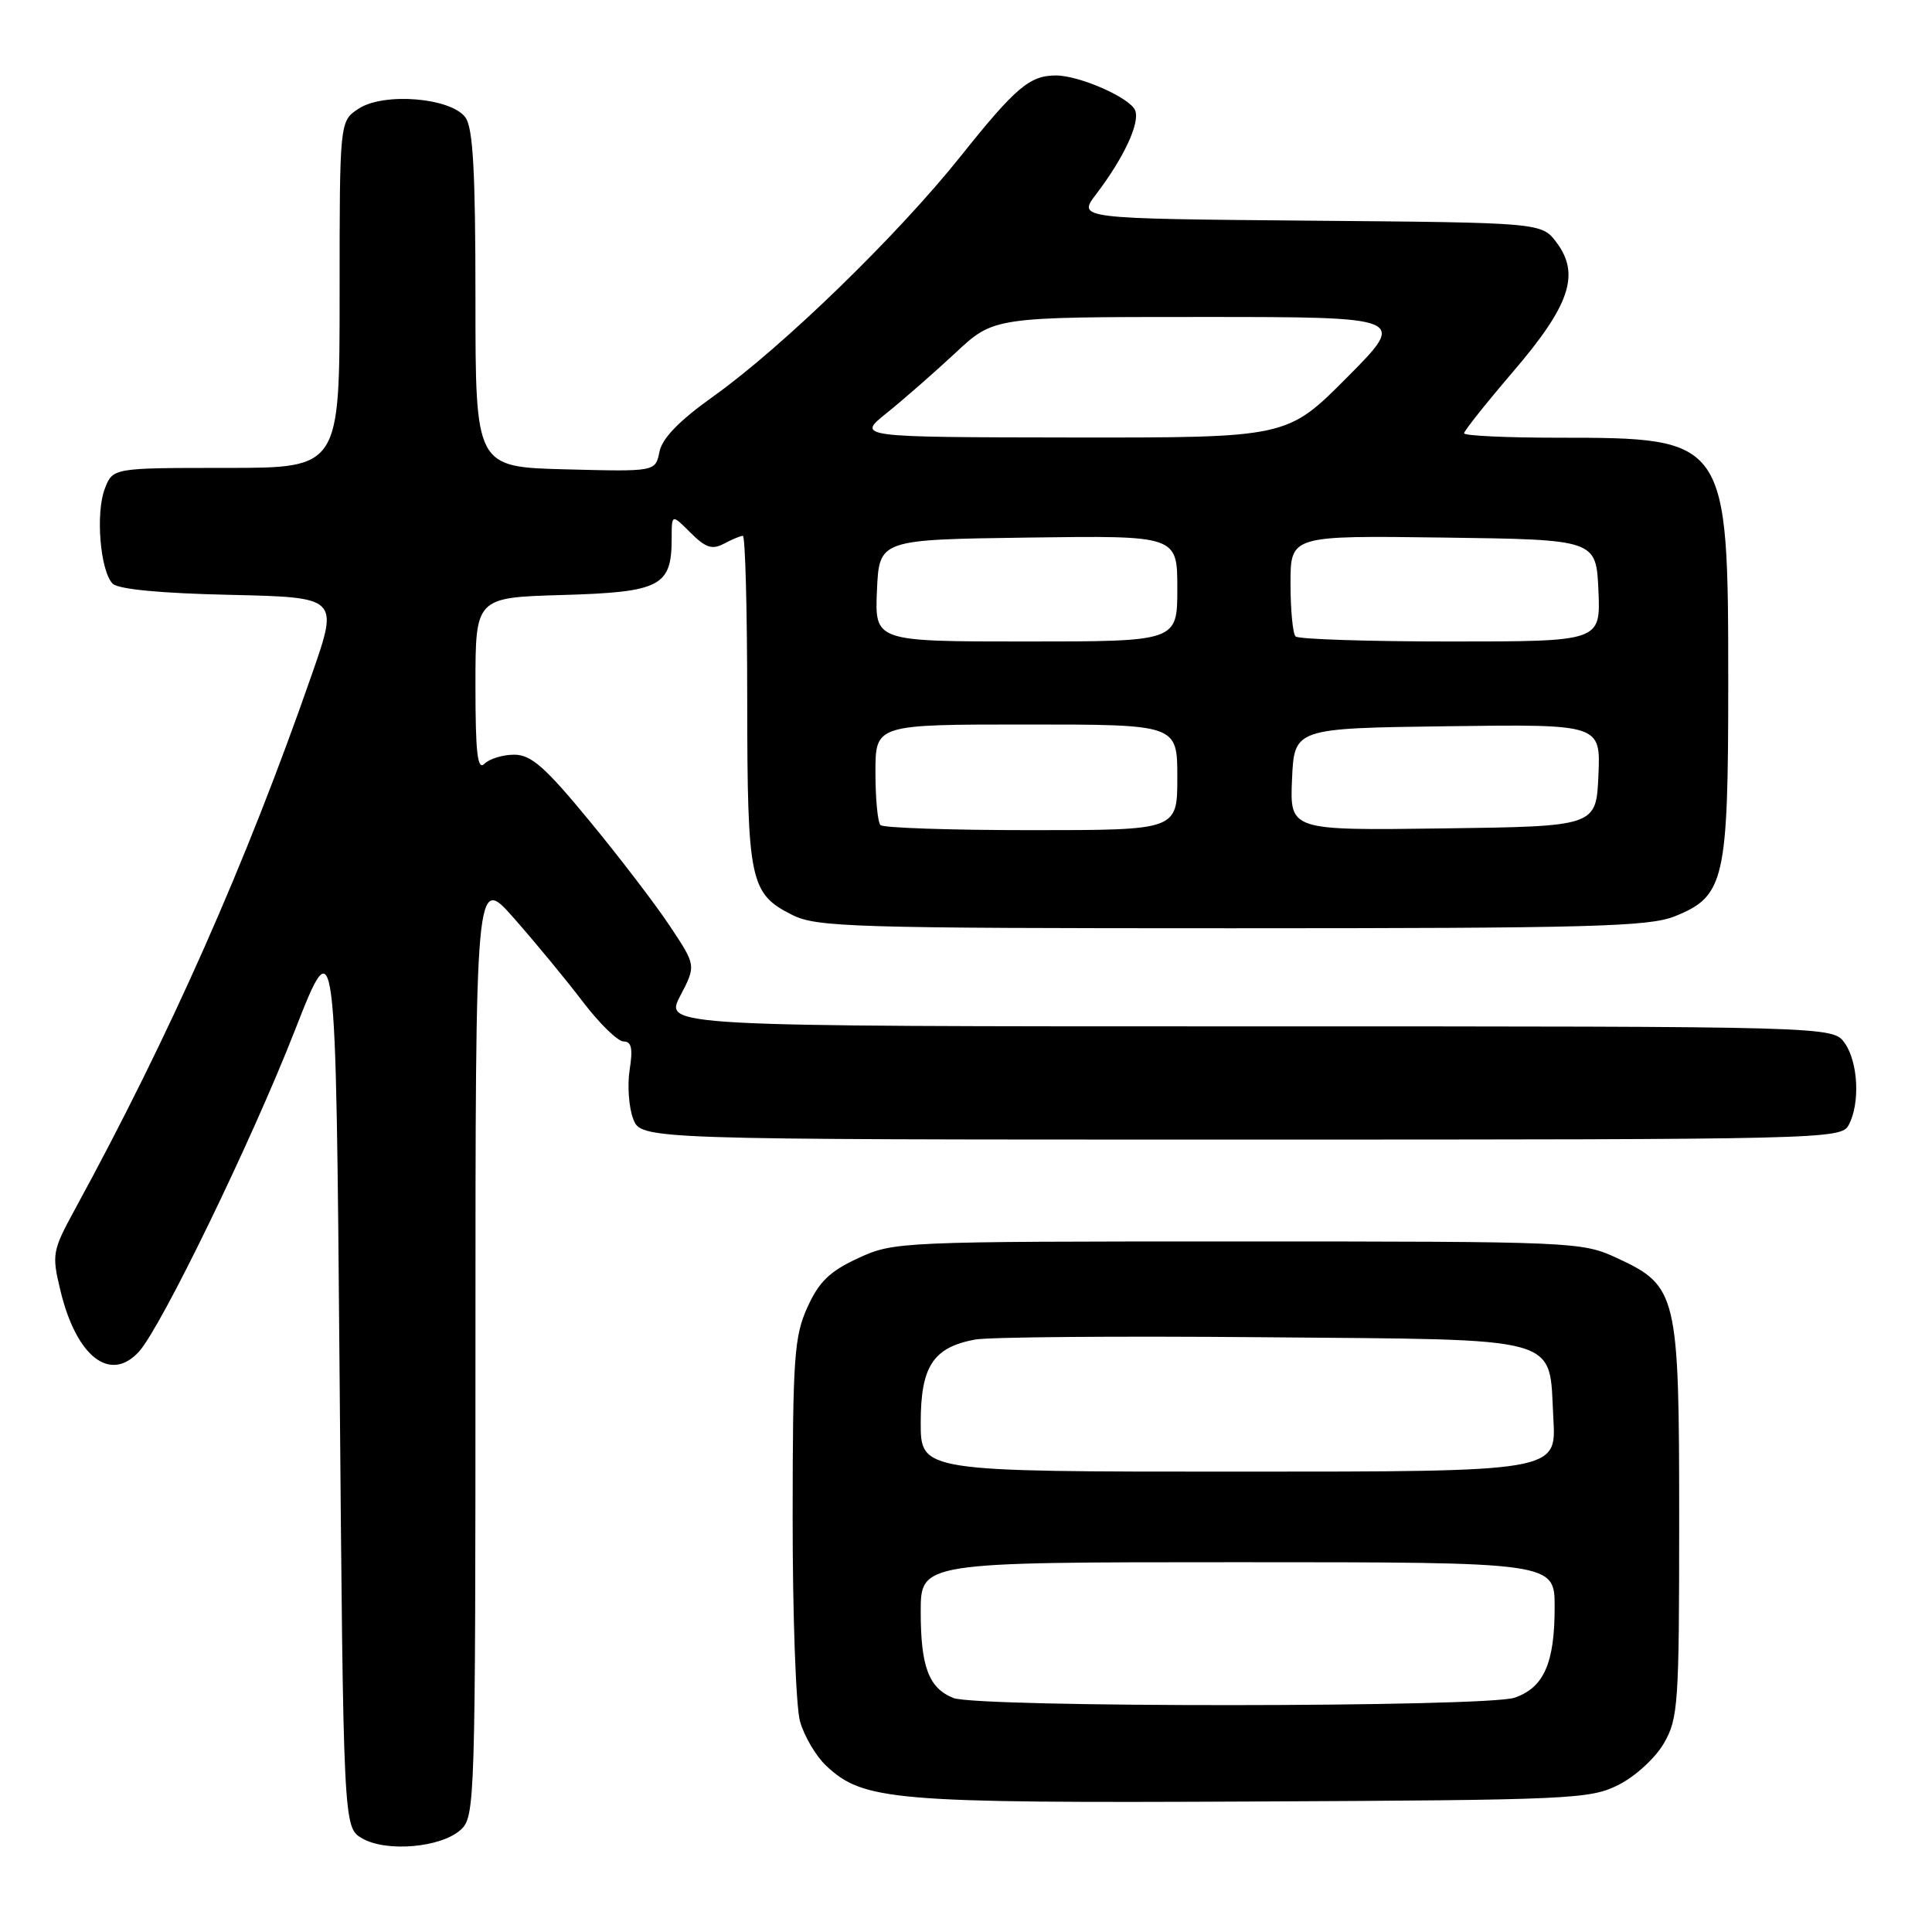 <?xml version="1.0" encoding="UTF-8" standalone="no"?>
<!DOCTYPE svg PUBLIC "-//W3C//DTD SVG 1.1//EN" "http://www.w3.org/Graphics/SVG/1.1/DTD/svg11.dtd" >
<svg xmlns="http://www.w3.org/2000/svg" xmlns:xlink="http://www.w3.org/1999/xlink" version="1.1" viewBox="0 0 256 256">
 <g >
 <path fill="currentColor"
d=" M 61.04 242.46 C 62.95 240.74 63.00 238.99 63.00 178.29 C 63.00 115.88 63.00 115.88 68.12 121.69 C 70.94 124.89 75.04 129.86 77.24 132.75 C 79.44 135.64 81.87 138.00 82.63 138.00 C 83.68 138.00 83.88 138.93 83.43 141.75 C 83.11 143.81 83.32 146.74 83.90 148.25 C 84.95 151.00 84.95 151.00 164.44 151.00 C 242.01 151.00 243.95 150.95 244.96 149.07 C 246.49 146.22 246.23 140.77 244.44 138.22 C 242.89 136.00 242.89 136.00 165.46 136.00 C 88.03 136.00 88.03 136.00 90.13 131.97 C 92.24 127.93 92.24 127.93 88.77 122.72 C 86.87 119.85 82.06 113.56 78.09 108.75 C 72.23 101.63 70.37 100.00 68.14 100.00 C 66.63 100.00 64.86 100.54 64.20 101.20 C 63.27 102.13 63.00 99.82 63.00 90.79 C 63.00 79.17 63.00 79.17 74.58 78.84 C 87.52 78.46 89.00 77.69 89.00 71.35 C 89.00 68.09 89.00 68.09 91.49 70.58 C 93.50 72.59 94.37 72.87 95.93 72.04 C 97.00 71.47 98.12 71.00 98.43 71.00 C 98.75 71.00 99.01 80.79 99.01 92.75 C 99.03 116.86 99.36 118.41 105.01 121.25 C 108.21 122.85 113.12 123.00 163.23 123.00 C 210.75 123.00 218.48 122.79 221.90 121.42 C 228.52 118.77 229.00 116.69 229.00 90.57 C 229.00 58.16 228.89 58.00 206.53 58.00 C 199.64 58.00 194.00 57.74 194.00 57.41 C 194.00 57.09 196.92 53.42 200.48 49.26 C 208.01 40.48 209.40 36.35 206.27 32.16 C 204.29 29.50 204.29 29.50 173.54 29.24 C 142.78 28.97 142.78 28.97 145.24 25.74 C 148.92 20.90 151.06 16.31 150.42 14.64 C 149.78 12.97 143.05 10.00 139.91 10.00 C 136.44 10.00 134.57 11.59 127.28 20.72 C 118.89 31.22 103.69 45.98 94.51 52.53 C 89.98 55.76 87.74 58.07 87.38 59.87 C 86.85 62.50 86.85 62.50 74.93 62.19 C 63.00 61.88 63.00 61.88 63.00 39.63 C 63.00 22.68 62.68 16.95 61.67 15.56 C 59.75 12.94 50.86 12.21 47.52 14.40 C 45.00 16.05 45.00 16.05 45.00 39.02 C 45.00 62.00 45.00 62.00 29.98 62.00 C 14.95 62.00 14.95 62.00 13.89 64.75 C 12.64 67.99 13.28 75.67 14.93 77.34 C 15.68 78.08 21.29 78.62 30.49 78.82 C 44.88 79.15 44.88 79.15 41.34 89.31 C 32.64 114.33 22.51 137.19 9.93 160.24 C 6.93 165.75 6.85 166.20 8.00 170.98 C 10.11 179.79 14.62 183.29 18.43 179.08 C 21.38 175.81 33.34 151.19 39.05 136.59 C 44.50 122.68 44.50 122.68 45.00 182.42 C 45.50 242.16 45.50 242.16 48.00 243.60 C 51.21 245.45 58.44 244.82 61.04 242.46 Z  M 214.47 236.50 C 216.68 235.39 219.35 232.94 220.47 231.00 C 222.37 227.73 222.50 225.80 222.50 201.50 C 222.50 171.37 222.27 170.40 214.18 166.66 C 209.60 164.55 208.53 164.50 164.00 164.50 C 119.19 164.50 118.43 164.53 113.72 166.71 C 109.95 168.45 108.53 169.82 106.99 173.21 C 105.24 177.07 105.04 179.86 105.03 201.00 C 105.02 213.93 105.46 226.11 106.00 228.07 C 106.55 230.04 108.11 232.69 109.47 233.97 C 114.41 238.61 118.27 238.94 166.00 238.71 C 208.28 238.51 210.70 238.40 214.47 236.50 Z  M 116.67 109.33 C 116.30 108.97 116.00 105.82 116.00 102.33 C 116.00 96.00 116.00 96.00 136.00 96.00 C 156.00 96.00 156.00 96.00 156.00 103.00 C 156.00 110.00 156.00 110.00 136.67 110.00 C 126.03 110.00 117.03 109.70 116.67 109.33 Z  M 171.20 103.27 C 171.50 96.50 171.50 96.50 191.80 96.23 C 212.09 95.96 212.09 95.96 211.80 102.73 C 211.50 109.50 211.50 109.50 191.20 109.77 C 170.91 110.04 170.91 110.04 171.20 103.27 Z  M 116.20 78.25 C 116.50 71.50 116.50 71.50 136.25 71.23 C 156.00 70.96 156.00 70.96 156.00 77.98 C 156.00 85.00 156.00 85.00 135.95 85.00 C 115.91 85.00 115.91 85.00 116.20 78.25 Z  M 171.67 84.33 C 171.30 83.97 171.00 80.81 171.00 77.31 C 171.00 70.96 171.00 70.96 191.25 71.23 C 211.50 71.50 211.50 71.50 211.80 78.25 C 212.09 85.00 212.09 85.00 192.21 85.00 C 181.28 85.00 172.03 84.70 171.67 84.33 Z  M 117.50 54.72 C 119.70 52.96 123.79 49.37 126.60 46.76 C 131.69 42.00 131.69 42.00 159.07 42.00 C 186.45 42.00 186.45 42.00 178.50 50.00 C 170.55 58.00 170.55 58.00 142.02 57.97 C 113.50 57.93 113.50 57.93 117.50 54.72 Z  M 126.32 224.99 C 123.07 223.68 122.00 220.86 122.00 213.57 C 122.00 207.00 122.00 207.00 164.00 207.00 C 206.00 207.00 206.00 207.00 206.00 212.95 C 206.00 220.37 204.58 223.60 200.71 224.95 C 197.01 226.24 129.51 226.28 126.32 224.99 Z  M 122.00 188.50 C 122.00 181.05 123.65 178.53 129.19 177.50 C 131.01 177.16 148.12 177.02 167.22 177.19 C 207.75 177.55 205.20 176.84 205.83 188.00 C 206.23 195.00 206.23 195.00 164.11 195.00 C 122.00 195.00 122.00 195.00 122.00 188.50 Z "/>
</g>
</svg>